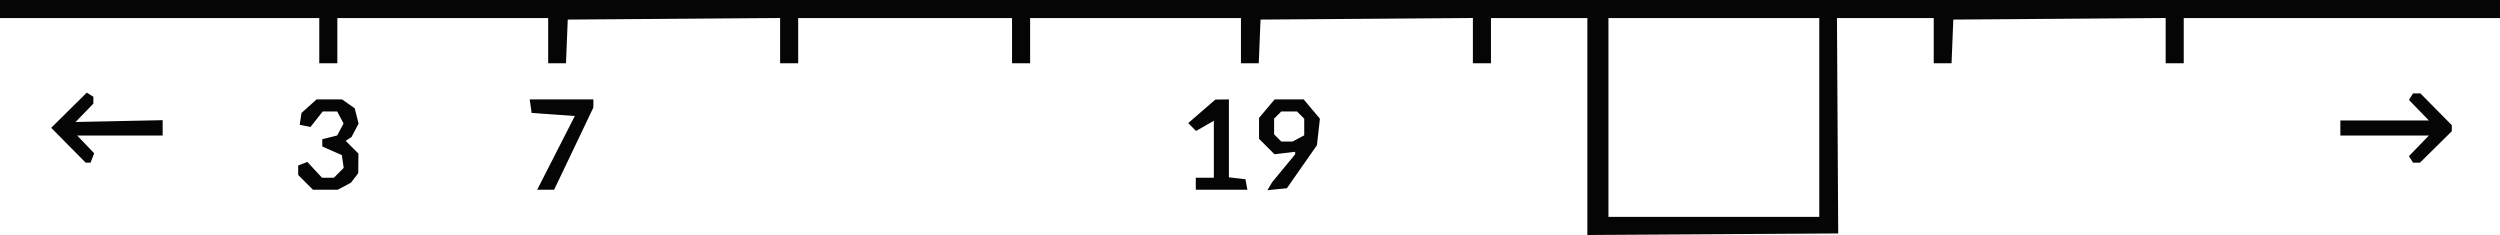 <svg xmlns="http://www.w3.org/2000/svg" viewBox="0 0 219.604 20.643" height="78.022" width="830"><path d="M-174.65 87.72V78.19H-183.118V82.16h-1.588v-3.975l-9.326.07-9.327.069-.078 1.918-.077 1.918h-1.565V78.191h-18.52V82.16h-1.588V78.191h-18.785V82.16h-1.588v-3.975l-9.326.07-9.327.069-.078 1.918-.077 1.918h-1.565V78.191h-18.52V82.16h-1.588V78.191h-28.046V76.604h219.604V78.19h-27.78V82.16h-1.588v-3.975l-9.327.07-9.326.069-.078 1.918-.078 1.918h-1.564V78.191H-152.724l.055 9.46.055 9.458-11.018.07-11.018.068zm20.372-.797V78.19h-18.52v17.462h18.52zm-132.965 5.7-.65-.65v-.834l.405-.155.404-.155.641.693.642.692h1.046l.43-.43.43-.43-.08-.562-.08-.562-.86-.379-.86-.378v-.64l.653-.165.654-.164.282-.526.281-.526-.283-.53-.283-.529h-1.266l-.537.683-.538.683-.474-.097-.474-.097.08-.52.08-.52.662-.595.663-.595h2.234l.558.39.557.392.17.673.168.673-.31.59-.31.59-.257.167-.256.167.56.56.56.56-.008.86-.008.86-.322.42-.322.42-.578.308-.578.308h-2.176zm21.997-2.592 1.655-3.24-1.898-.133-1.898-.132-.084-.596-.085-.595h5.593v.714l-1.724 3.612-1.725 3.612h-1.488zm56.2 2.712v-.529H-207.46v-5.002l-.782.449-.782.449-.343-.347-.342-.347 1.19-1.032 1.191-1.033.596-.008.595-.008v6.844l.725.084.726.084.088.463.087.463h-4.536zm6.5.218.204-.35 1.014-1.227 1.013-1.228v-.217l-.911.107-.91.106-.677-.677-.677-.676v-1.836l.685-.814.685-.814h2.552l.713.848.713.848-.131 1.166-.132 1.166-1.32 1.888-1.32 1.89-.853.084-.853.085zm2.513-4.196.512-.273v-1.464l-.318-.317-.317-.318h-1.376l-.318.318-.317.317v1.376l.317.318.318.317h.987zm-108.042.597-1.514-1.53 1.562-1.545 1.561-1.545.291.18.291.18v.605l-.782.806-.783.807 3.826-.08 3.825-.08v1.35h-7.508l.746.778.745.778-.158.413-.159.412h-.43zm205.774 1.242-.178-.288.876-.903.875-.903H-108.505v-1.323H-100.728l-.875-.903-.876-.903.178-.288.178-.287h.648l1.38 1.397 1.38 1.398v.53l-1.397 1.38-1.398 1.38h-.613z" style="fill:#050505;stroke-width:1" transform="translate(314.086 -76.604)"/></svg>